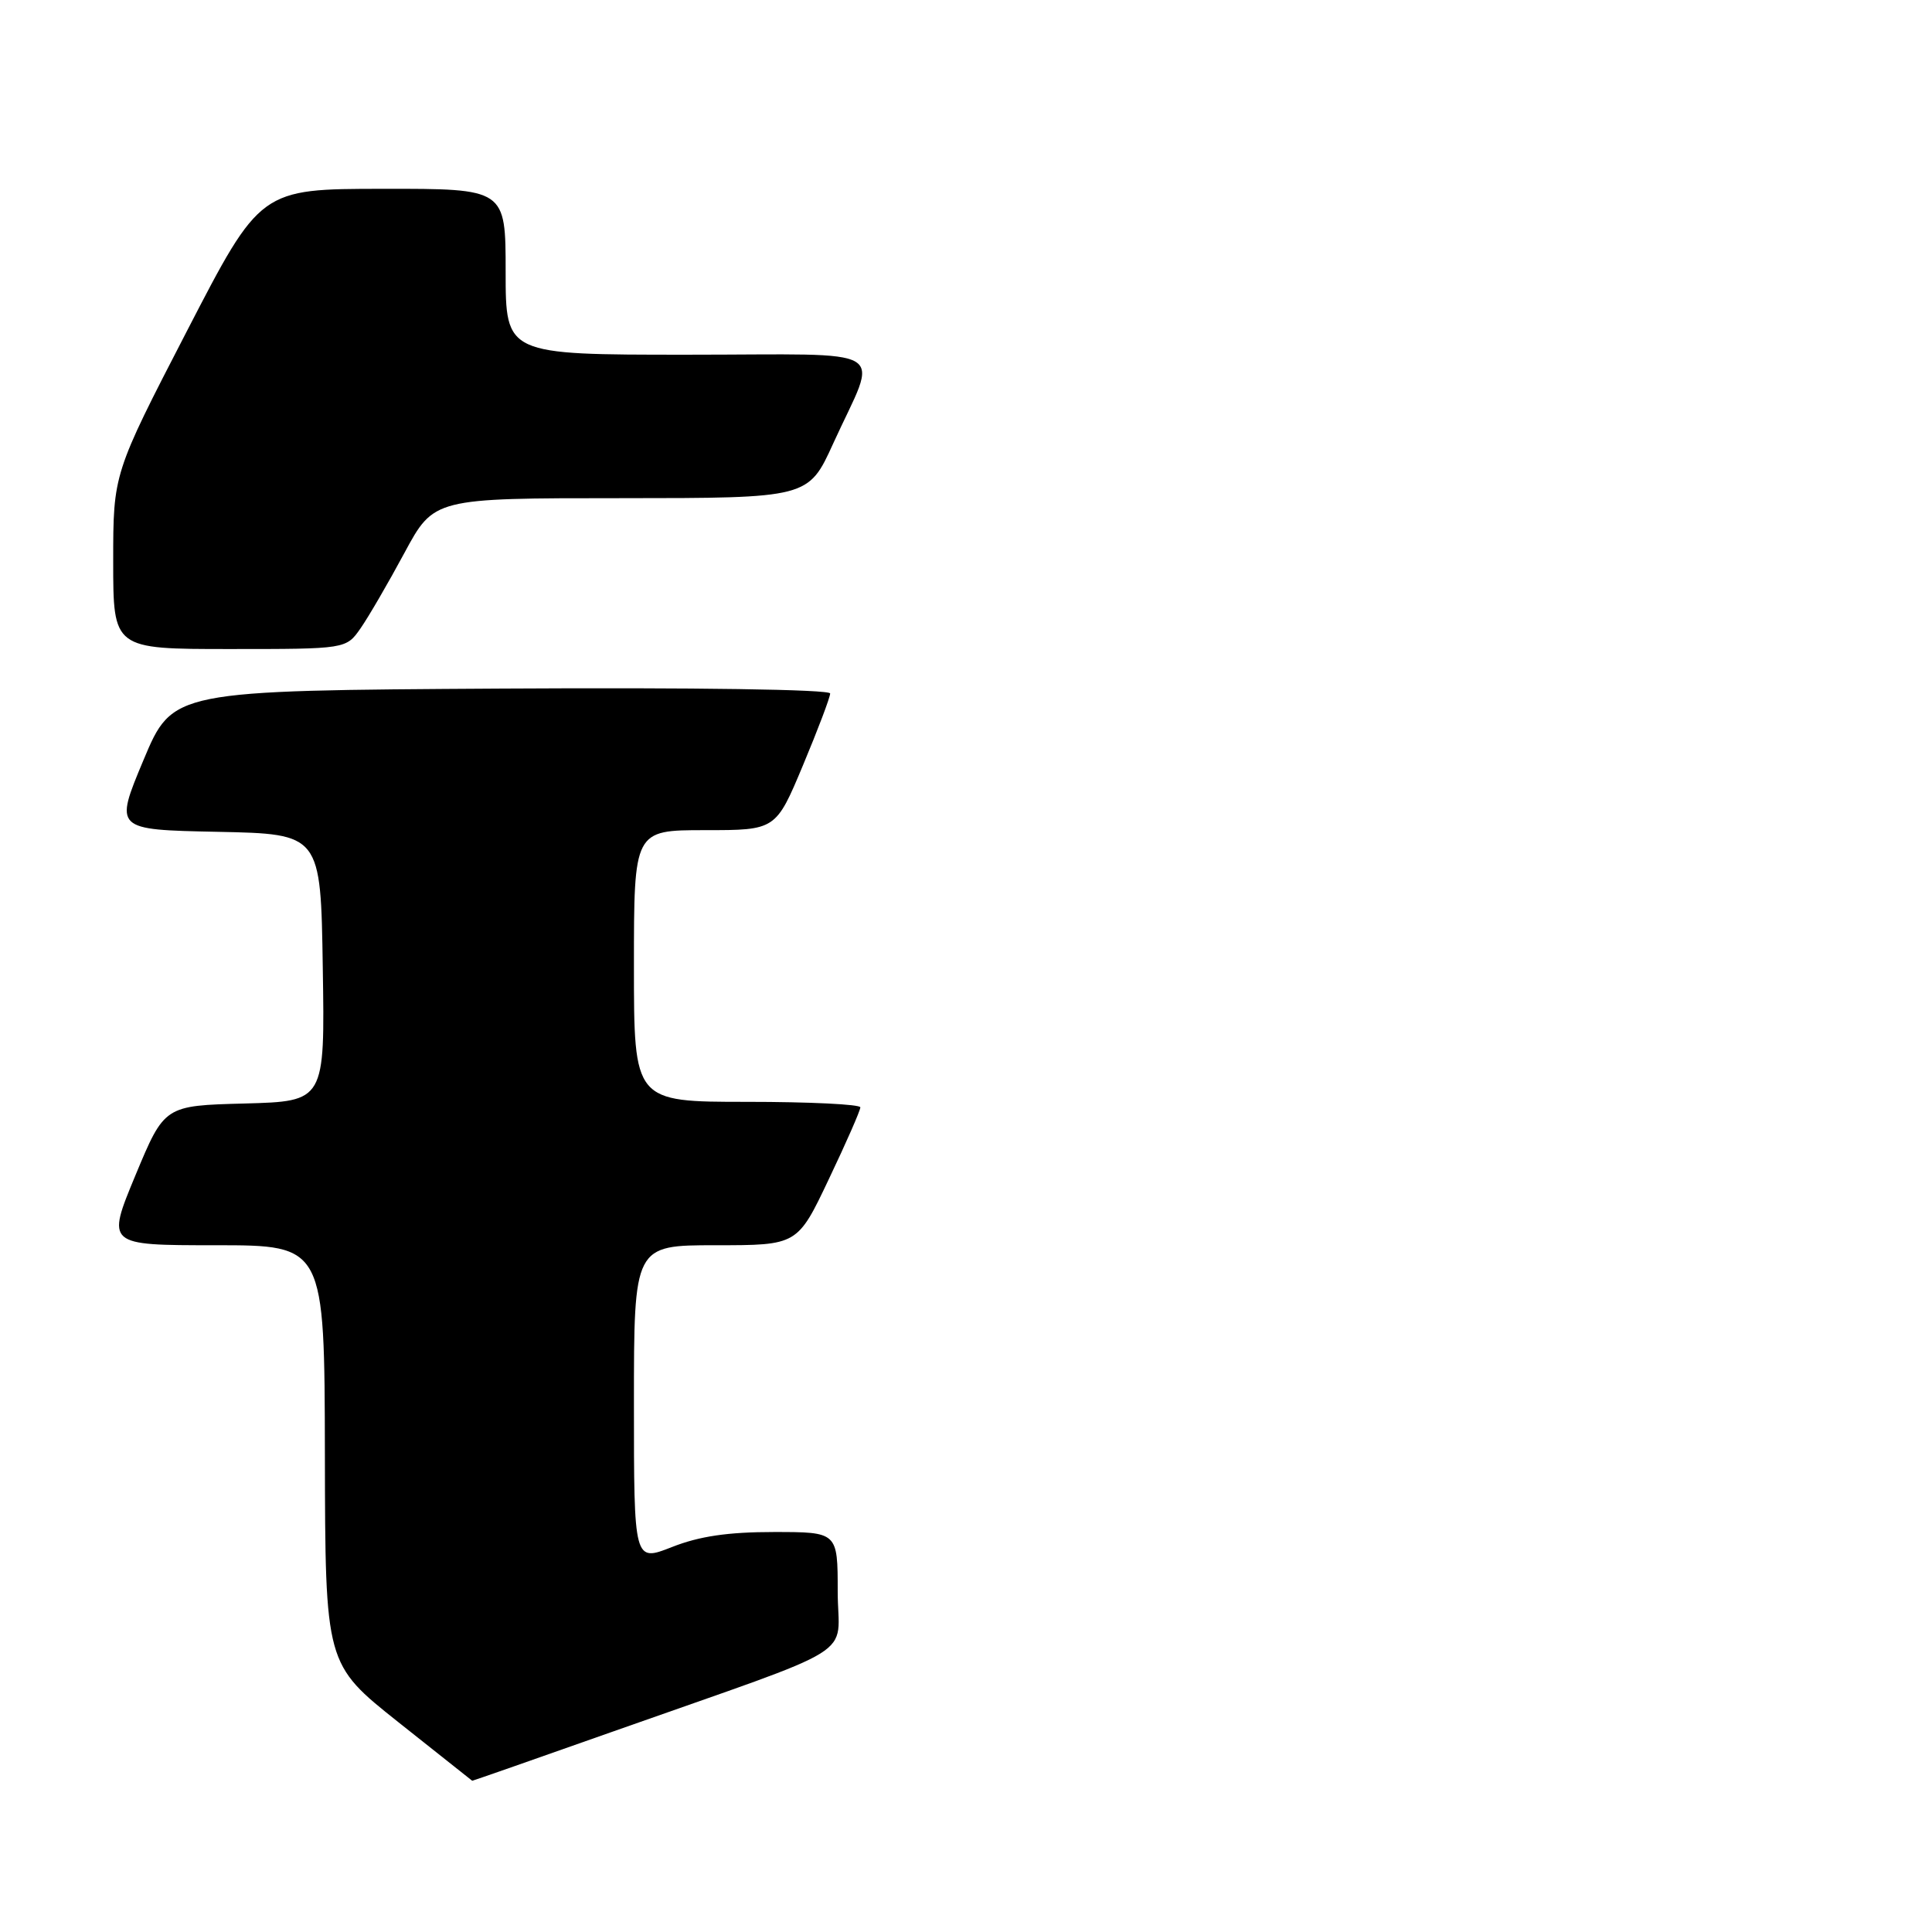 <?xml version="1.0" encoding="UTF-8" standalone="no"?>
<!DOCTYPE svg PUBLIC "-//W3C//DTD SVG 1.1//EN" "http://www.w3.org/Graphics/SVG/1.1/DTD/svg11.dtd" >
<svg xmlns="http://www.w3.org/2000/svg" xmlns:xlink="http://www.w3.org/1999/xlink" version="1.1" viewBox="0 0 256 256">
 <g >
 <path fill="currentColor"
d=" M 81.07 229.49 C 114.80 217.57 111.00 219.93 111.00 210.88 C 111.00 203.00 111.00 203.00 102.54 203.00 C 96.45 203.00 92.66 203.56 89.04 204.99 C 84.00 206.97 84.00 206.97 84.00 185.99 C 84.00 165.00 84.00 165.00 94.83 165.00 C 105.67 165.00 105.67 165.00 109.83 156.23 C 112.13 151.41 114.00 147.14 114.00 146.73 C 114.00 146.33 107.25 146.00 99.00 146.00 C 84.00 146.00 84.00 146.00 84.00 128.00 C 84.00 110.00 84.00 110.00 93.40 110.00 C 102.80 110.00 102.80 110.00 106.40 101.40 C 108.38 96.67 110.00 92.39 110.00 91.89 C 110.00 91.35 92.15 91.09 66.44 91.24 C 22.87 91.50 22.87 91.50 19.01 100.72 C 15.15 109.94 15.15 109.94 28.82 110.22 C 42.50 110.50 42.50 110.50 42.77 128.22 C 43.05 145.93 43.05 145.93 32.42 146.22 C 21.79 146.50 21.79 146.50 17.94 155.75 C 14.10 165.00 14.10 165.00 28.55 165.00 C 43.00 165.00 43.00 165.00 43.05 192.75 C 43.10 220.50 43.10 220.50 52.80 228.21 C 58.13 232.45 62.53 235.94 62.57 235.96 C 62.62 235.98 70.94 233.07 81.07 229.49 Z  M 47.78 83.25 C 48.83 81.74 51.45 77.24 53.59 73.26 C 57.50 66.01 57.50 66.01 82.31 66.01 C 107.11 66.00 107.11 66.00 110.41 58.75 C 116.41 45.58 118.75 47.00 91.07 47.00 C 67.00 47.00 67.00 47.00 67.00 36.00 C 67.00 25.00 67.00 25.00 50.75 25.02 C 34.50 25.03 34.50 25.03 24.75 43.90 C 15.00 62.77 15.00 62.77 15.00 74.38 C 15.00 86.00 15.00 86.00 30.43 86.00 C 45.86 86.00 45.86 86.00 47.78 83.25 Z "/>
</g>
</svg>